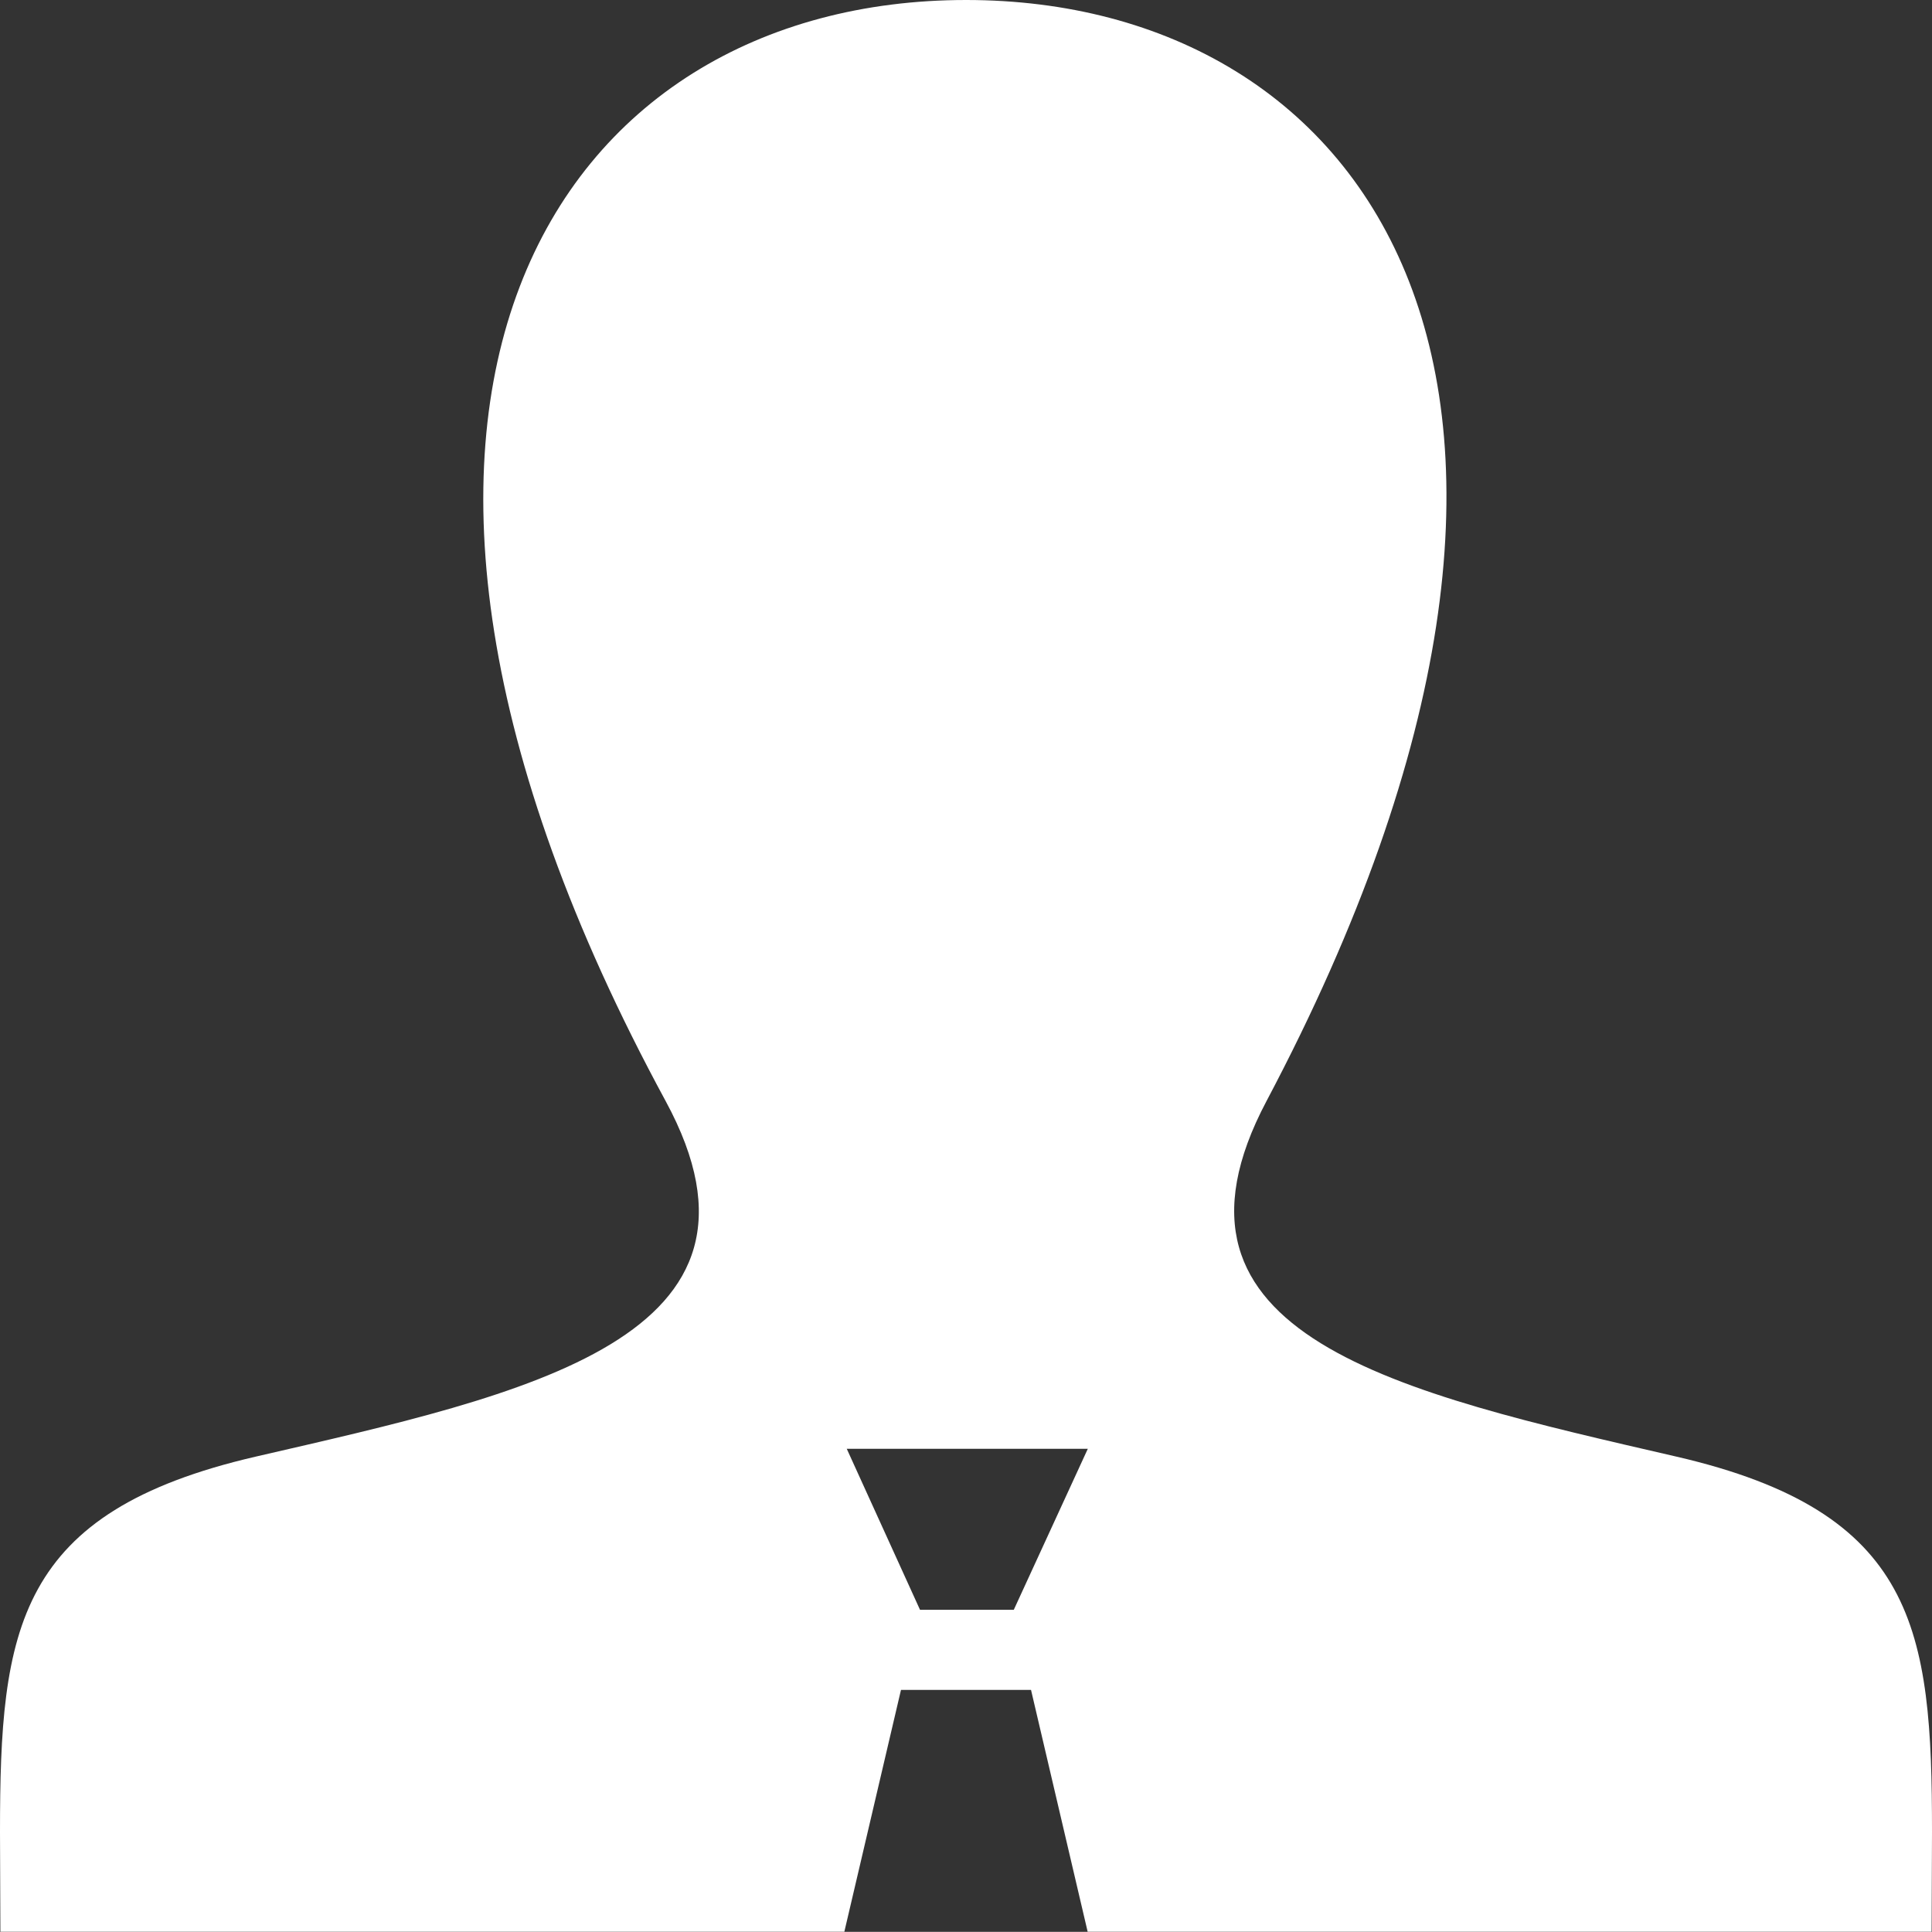 <svg xmlns="http://www.w3.org/2000/svg" width="24.765" height="24.763" viewBox="0 0 24.765 24.763"><rect x="0" y="0" width="24.765" height="24.763" fill="#333333" stroke="none"/><path d="M21.487,18.671c-3.549-.819-6.853-1.537-5.252-4.558C21.1,4.917,17.525,0,12.383,0,7.14,0,3.649,5.106,8.532,14.113c1.648,3.039-1.78,3.757-5.252,4.558C.205,19.381,0,20.882,0,23.482l.005,1.28H10.823l.726-3.1h1.667l.726,3.1H24.76l.005-1.28C24.766,20.882,24.561,19.381,21.487,18.671Zm-8.494,1.964h-1.2l-.939-2.064h3.09l-.949,2.064Z" fill="#fff"/></svg>